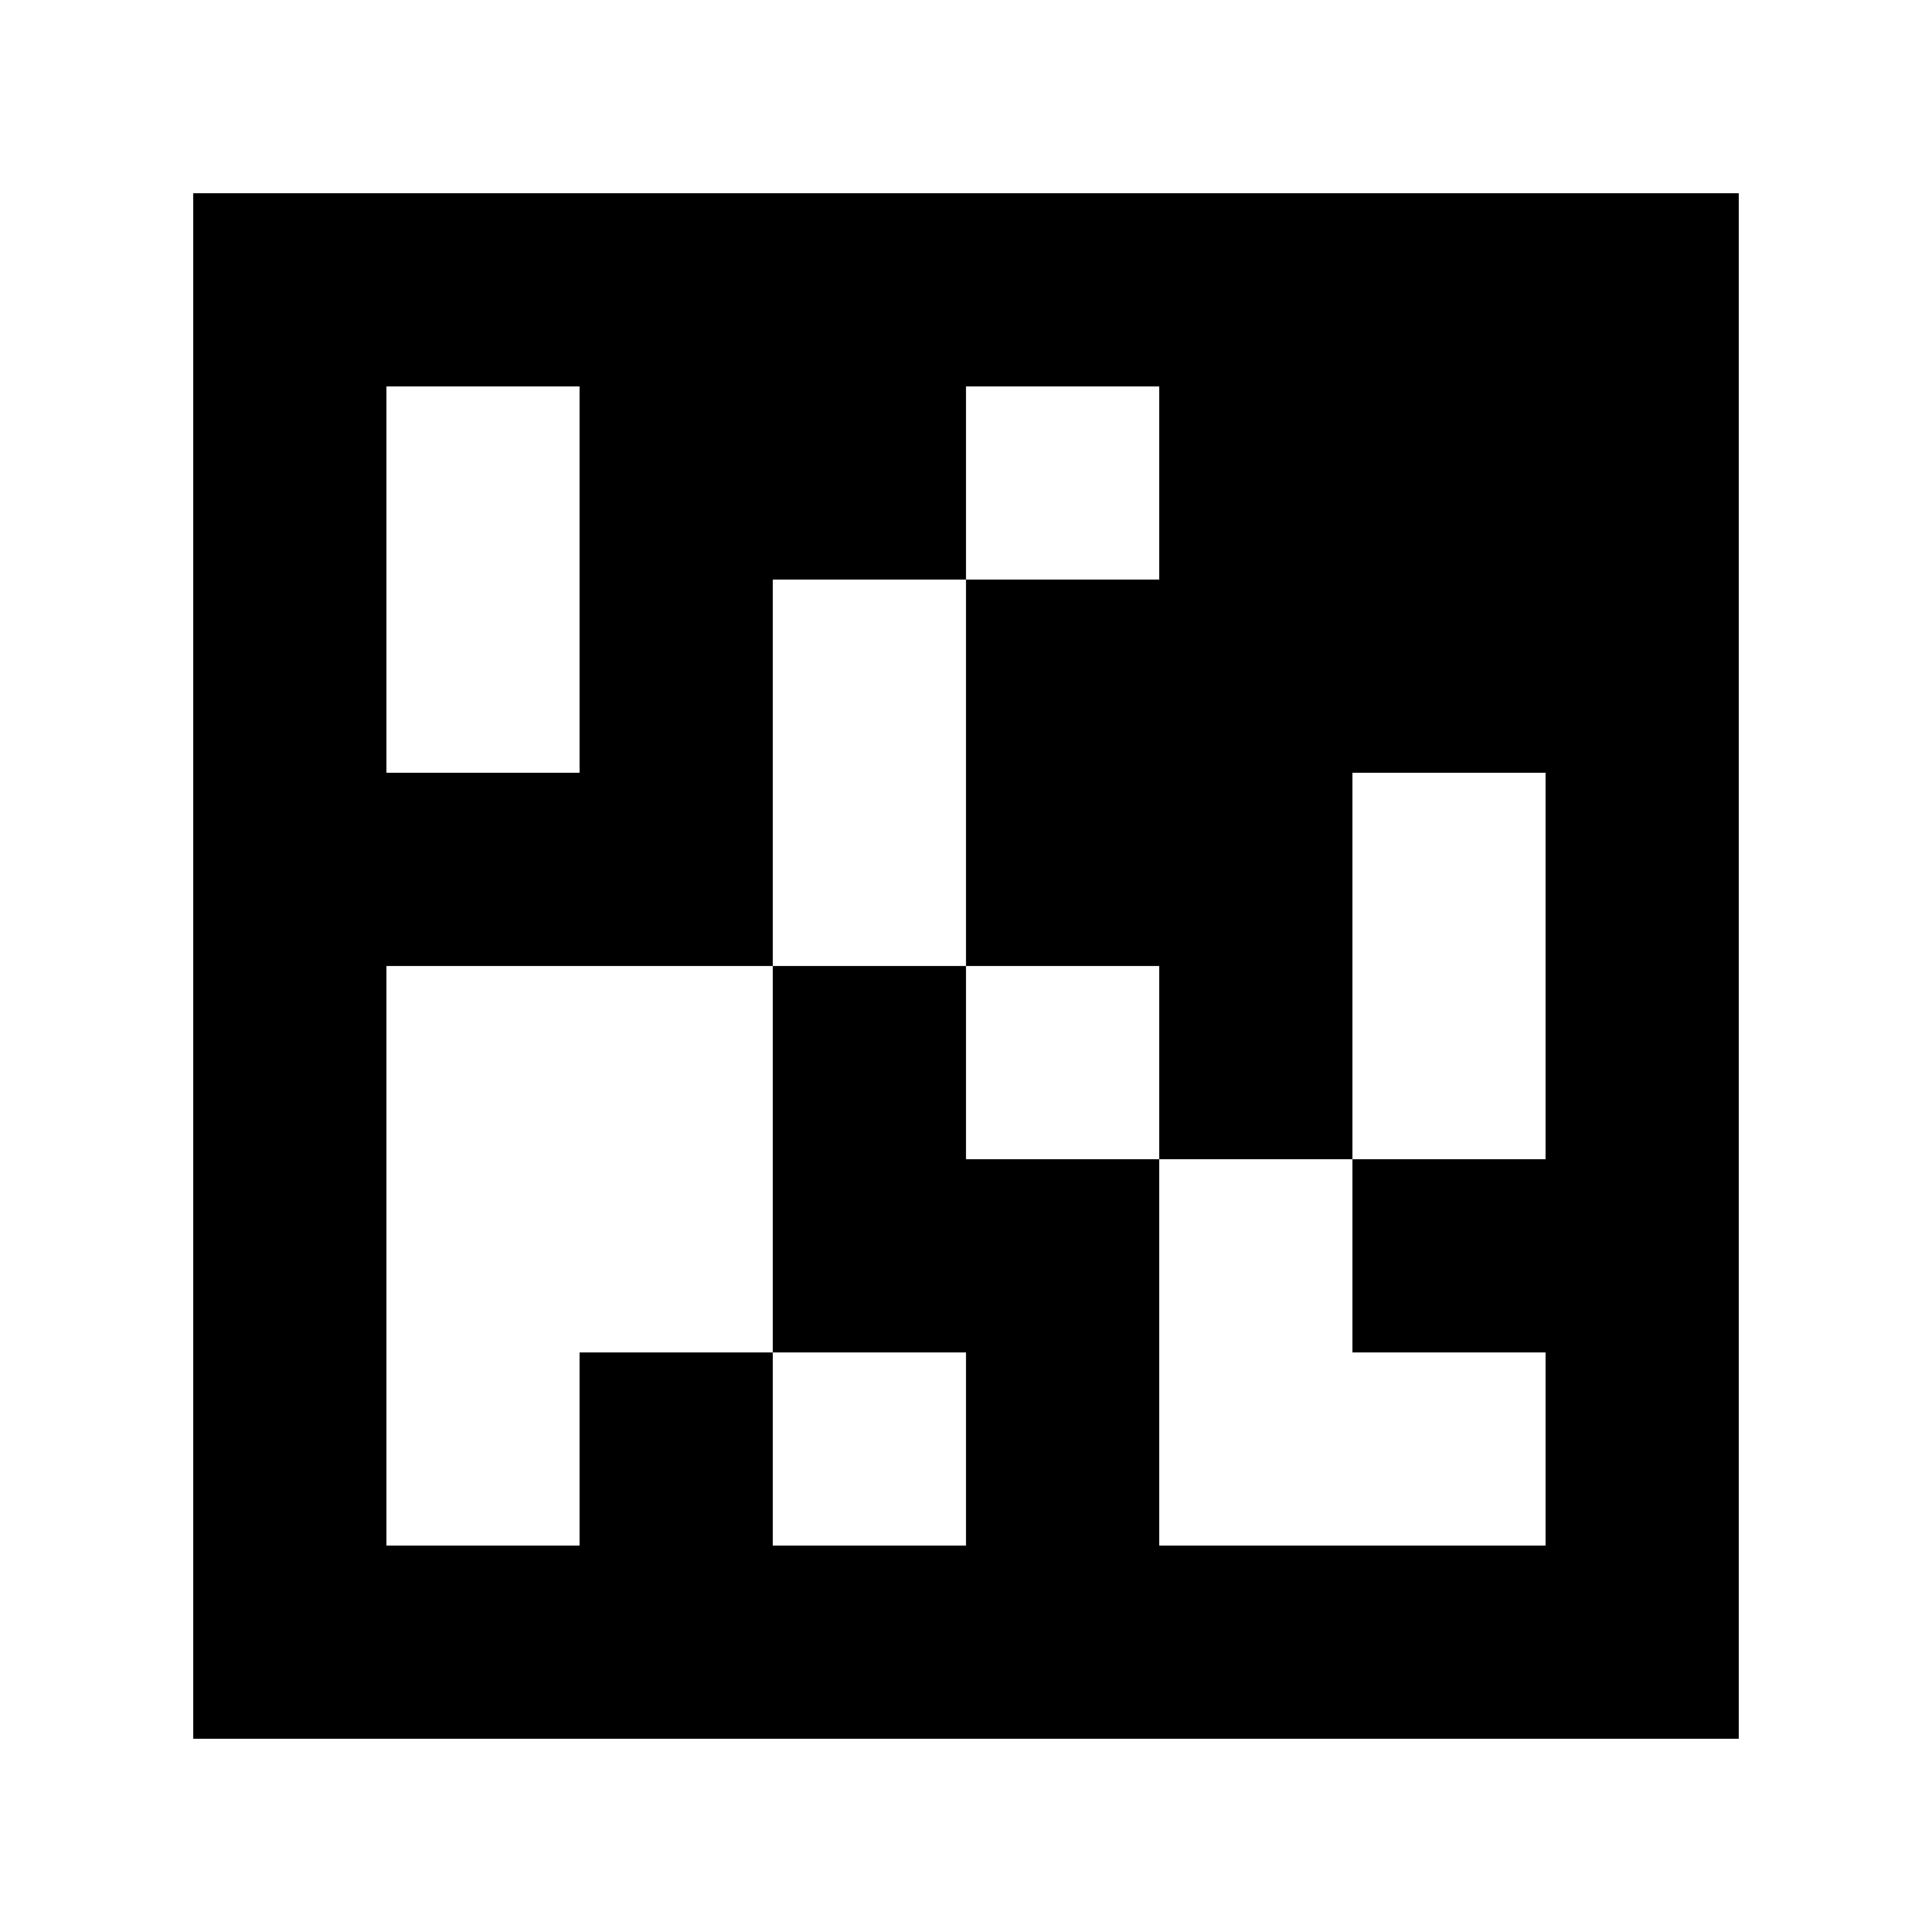 <?xml version="1.0" standalone="yes"?>
<svg xmlns="http://www.w3.org/2000/svg" width="100" height="100">
<path style="fill:#ffffff; stroke:none;" d="M0 0L0 100L100 100L100 0L0 0z"/>
<path style="fill:#000000; stroke:none;" d="M10 10L10 90L90 90L90 10L10 10z"/>
<path style="fill:#ffffff; stroke:none;" d="M20 20L20 40L30 40L30 20L20 20M50 20L50 30L40 30L40 50L20 50L20 80L30 80L30 70L40 70L40 80L50 80L50 70L40 70L40 50L50 50L50 60L60 60L60 80L80 80L80 70L70 70L70 60L80 60L80 40L70 40L70 60L60 60L60 50L50 50L50 30L60 30L60 20L50 20z"/>
</svg>
